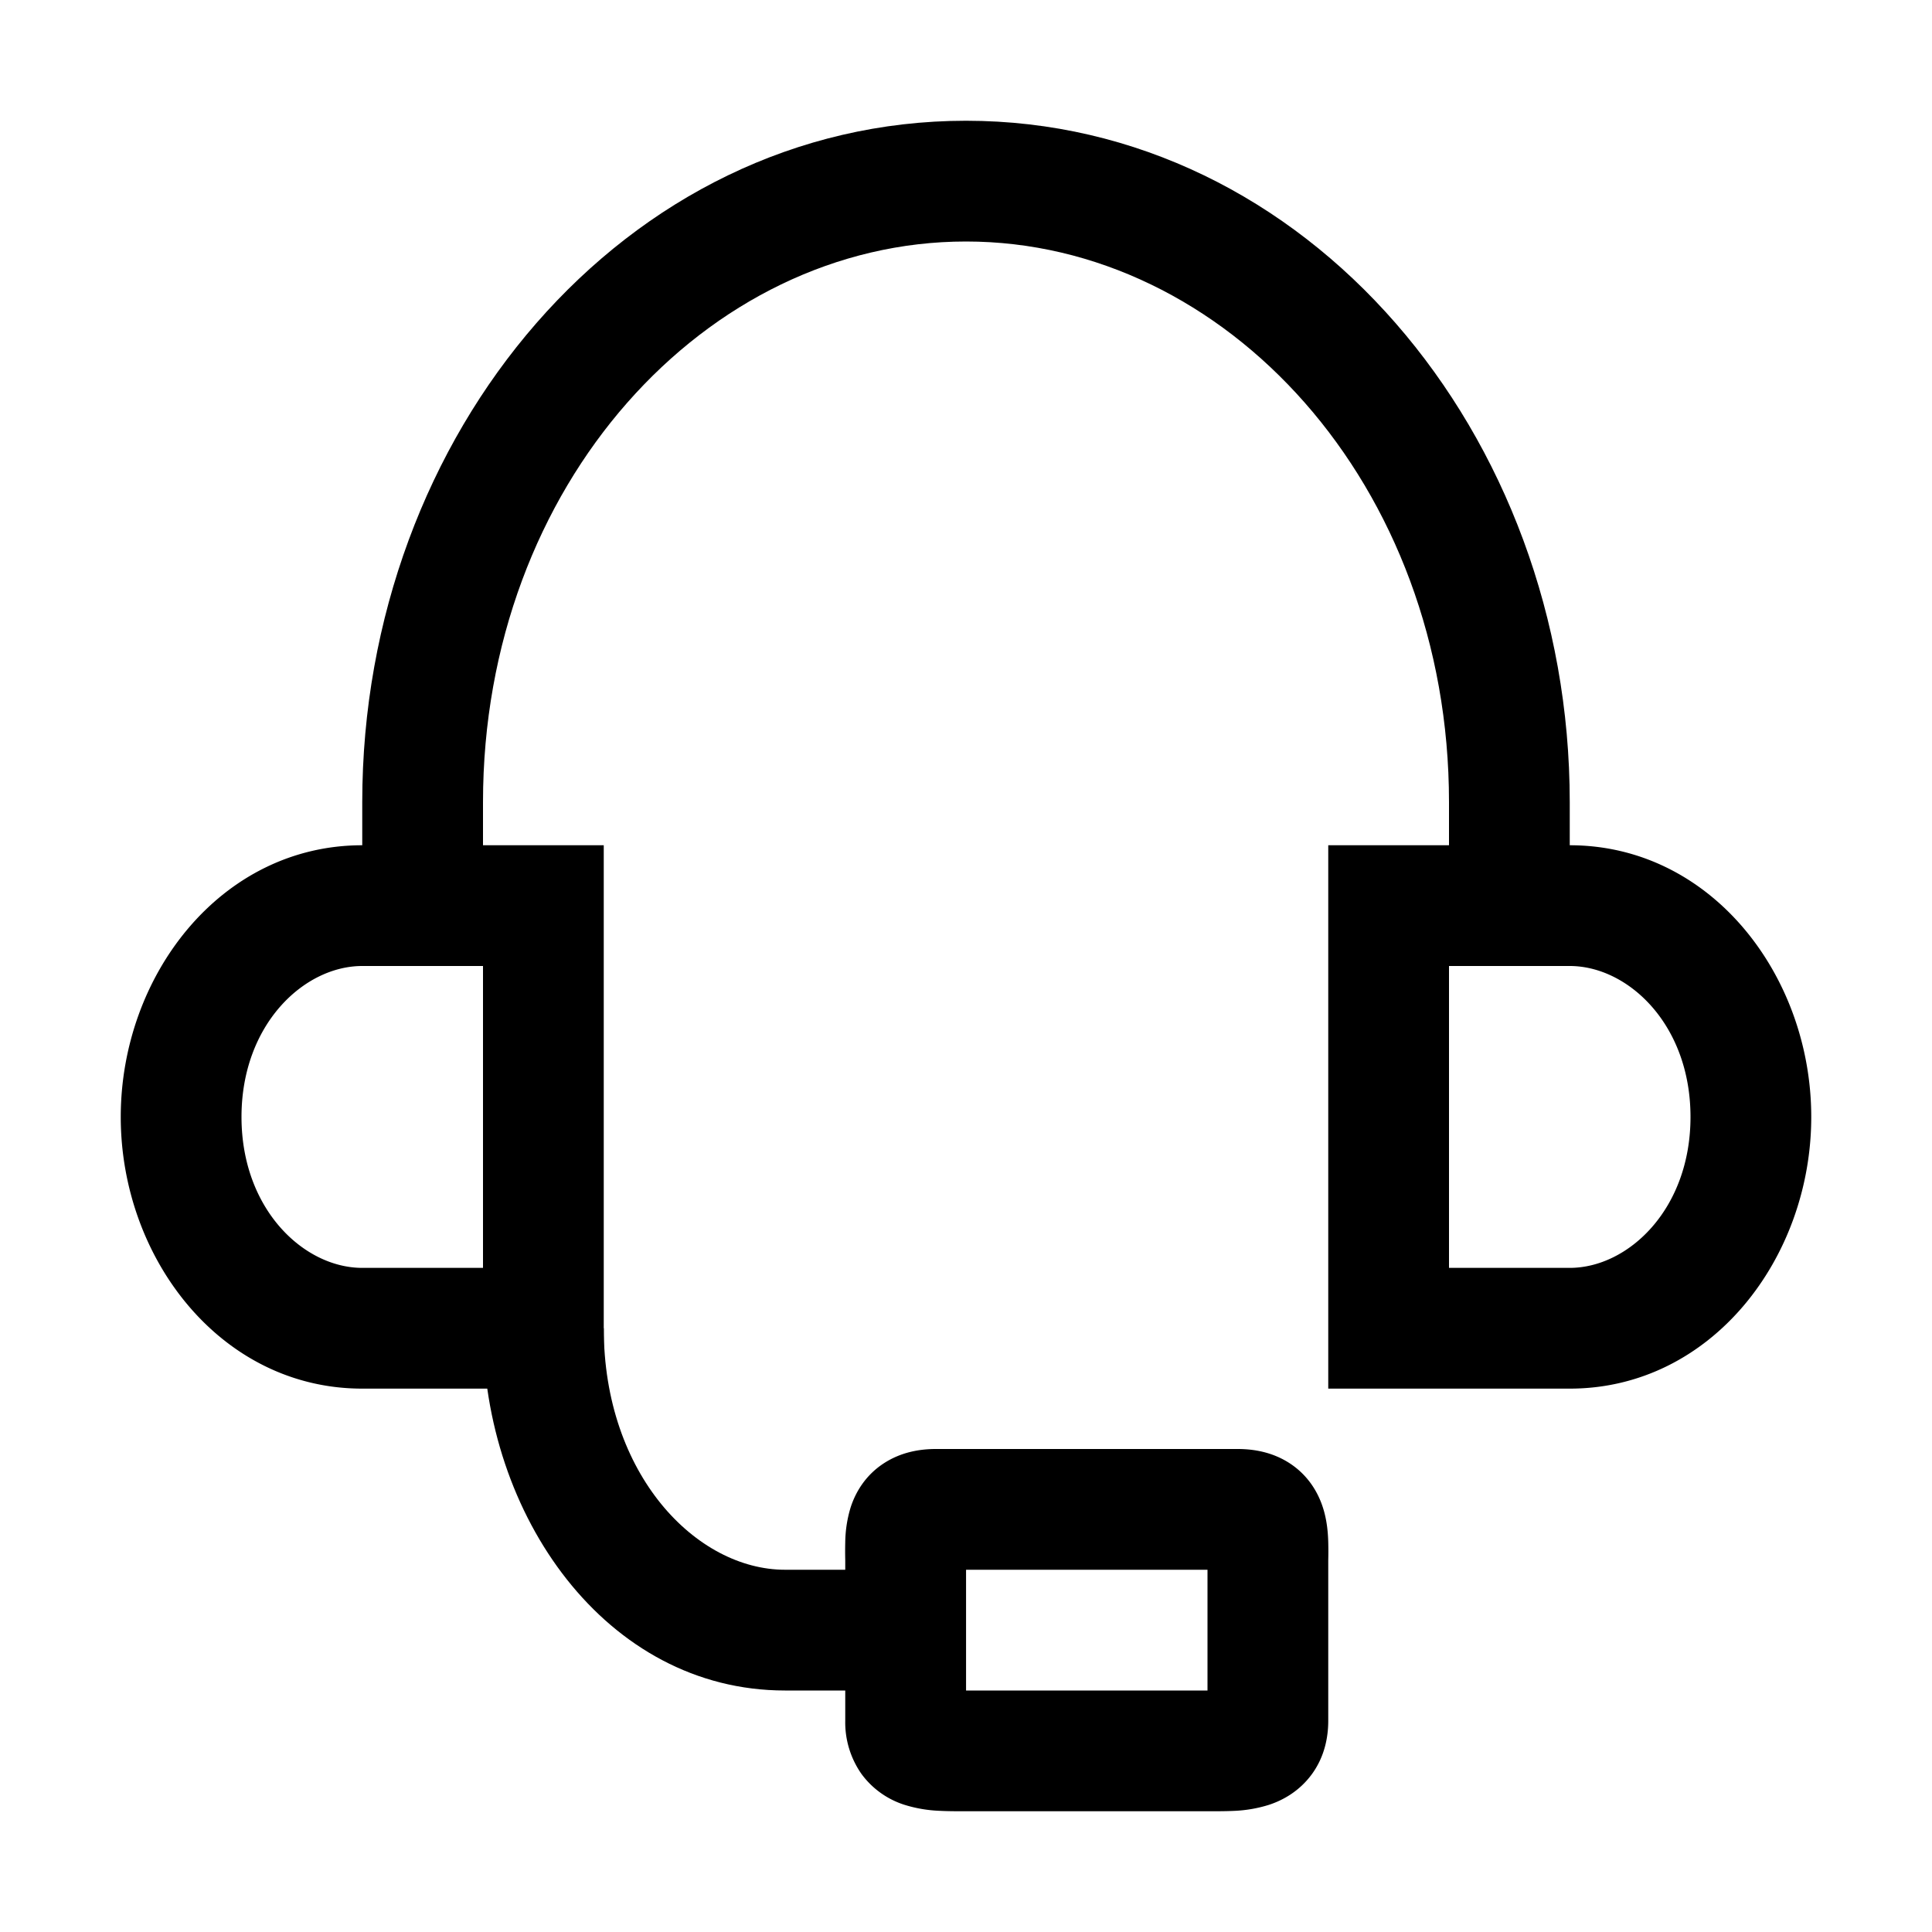 <svg xmlns="http://www.w3.org/2000/svg" width="32" height="32" fill="currentColor" viewBox="0 0 32 32">
  <path fill-rule="evenodd" d="M15.497 26h.002-.002ZM16 26h4v2h-3.999v-2Zm4.503 0h-.002.002Zm-5.861-1.765c.29-.188.603-.235.858-.235h5c.255 0 .569.047.859.235.308.2.471.483.551.73.073.224.086.44.09.579a6 6 0 0 1 0 .3V28.5c0 .273-.06.593-.267.88-.21.29-.487.439-.716.514a2.238 2.238 0 0 1-.582.1c-.134.006-.279.006-.396.006h-4.078c-.117 0-.262 0-.396-.007a2.238 2.238 0 0 1-.582-.099 1.412 1.412 0 0 1-.715-.513A1.488 1.488 0 0 1 14 28.5v-2.656a6 6 0 0 1 0-.3 2.06 2.06 0 0 1 .09-.579c.08-.247.243-.53.552-.73ZM6 16c-.965 0-2 .968-2 2.5S5.035 21 6 21h2v-5H6Zm-4 2.5C2 16.163 3.654 14 6 14h4v9H6c-2.346 0-4-2.163-4-4.5ZM22 14h4c2.346 0 4 2.163 4 4.5S28.346 23 26 23h-4v-9Zm2 2v5h2c.965 0 2-.968 2-2.5S26.965 16 26 16h-2Z" clip-rule="evenodd"/>
  <path fill-rule="evenodd" d="M16 4c-4.296 0-8 4.025-8 9.286V15H6v-1.714C6 7.178 10.357 2 16 2c5.642 0 10 5.178 10 11.286V15h-2v-1.714C24 8.025 20.296 4 16 4Zm-2.998 24C10.038 28 8 25.096 8 22h2c0 2.43 1.537 4 3.002 4H15v2h-1.998Z" clip-rule="evenodd"/>
</svg>
